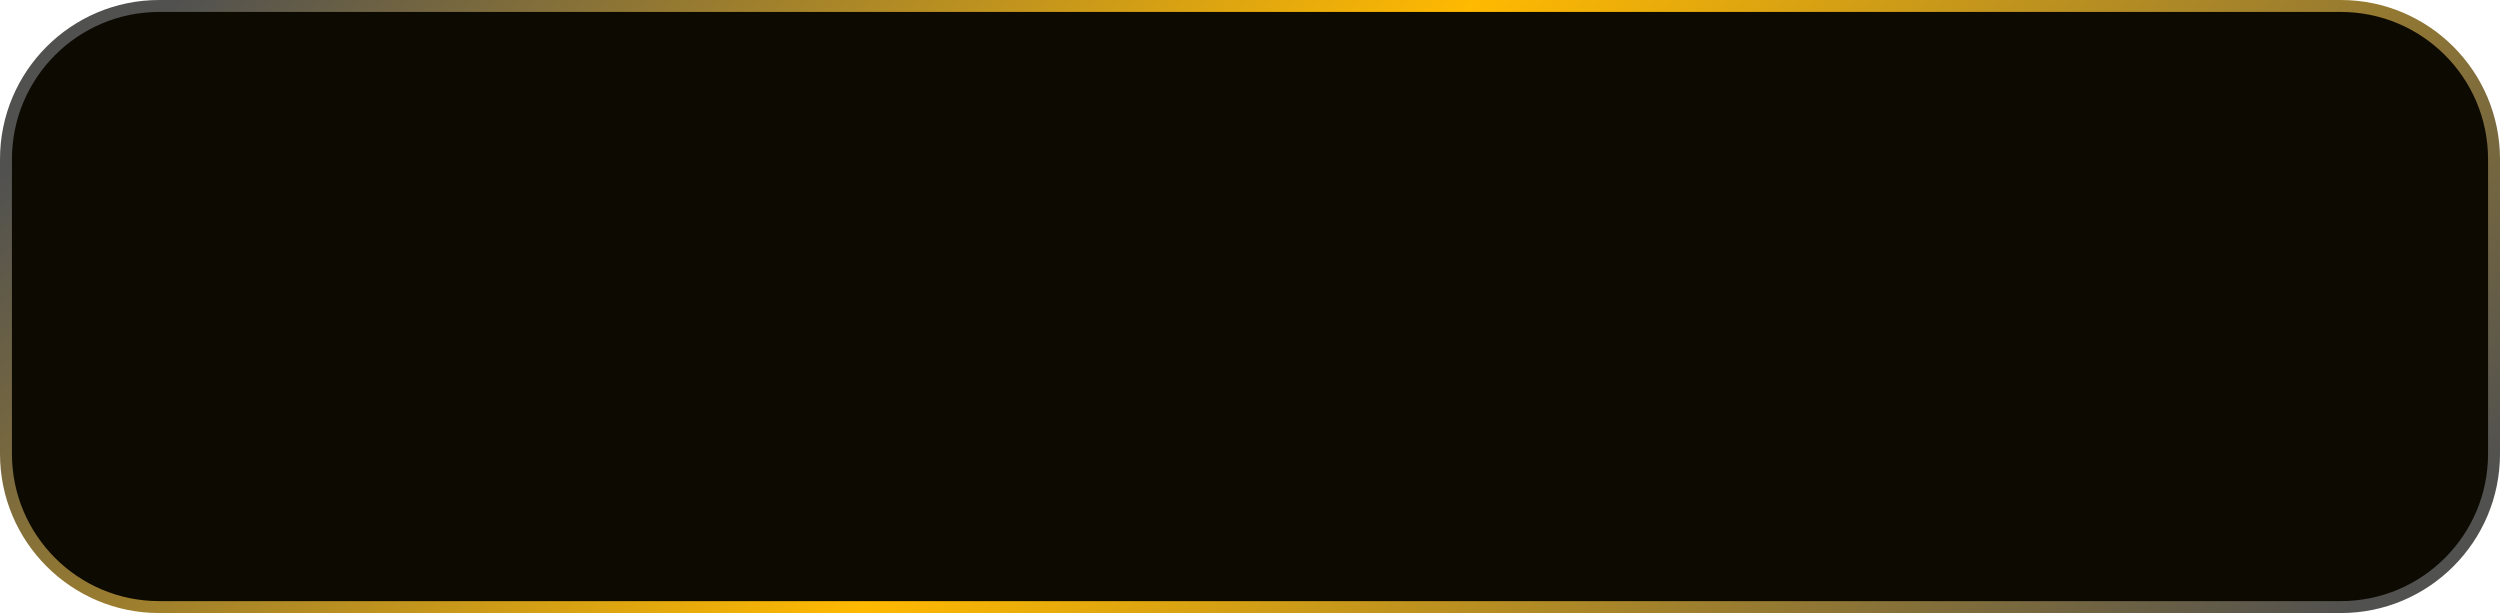 <svg width="314" height="77" viewBox="0 0 314 77" fill="none" xmlns="http://www.w3.org/2000/svg">
<path d="M20 0.75H294C304.632 0.75 313.25 9.369 313.25 20V57C313.25 67.632 304.631 76.25 294 76.25H20C9.369 76.25 0.75 67.632 0.75 57V20C0.75 9.369 9.369 0.75 20 0.75Z" fill="#0D0A01"/>
<path d="M20 0.75H294C304.632 0.75 313.25 9.369 313.25 20V57C313.25 67.632 304.631 76.25 294 76.25H20C9.369 76.25 0.75 67.632 0.75 57V20C0.75 9.369 9.369 0.75 20 0.75Z" stroke="url(#paint0_linear_14_29350)" stroke-width="1.5"/>
<defs>
<linearGradient id="paint0_linear_14_29350" x1="22.354" y1="-1.0984e-05" x2="195.376" y2="175.17" gradientUnits="userSpaceOnUse">
<stop stop-color="#515150"/>
<stop offset="0.466" stop-color="#FFB901"/>
<stop offset="1" stop-color="#515150"/>
</linearGradient>
</defs>
</svg> 